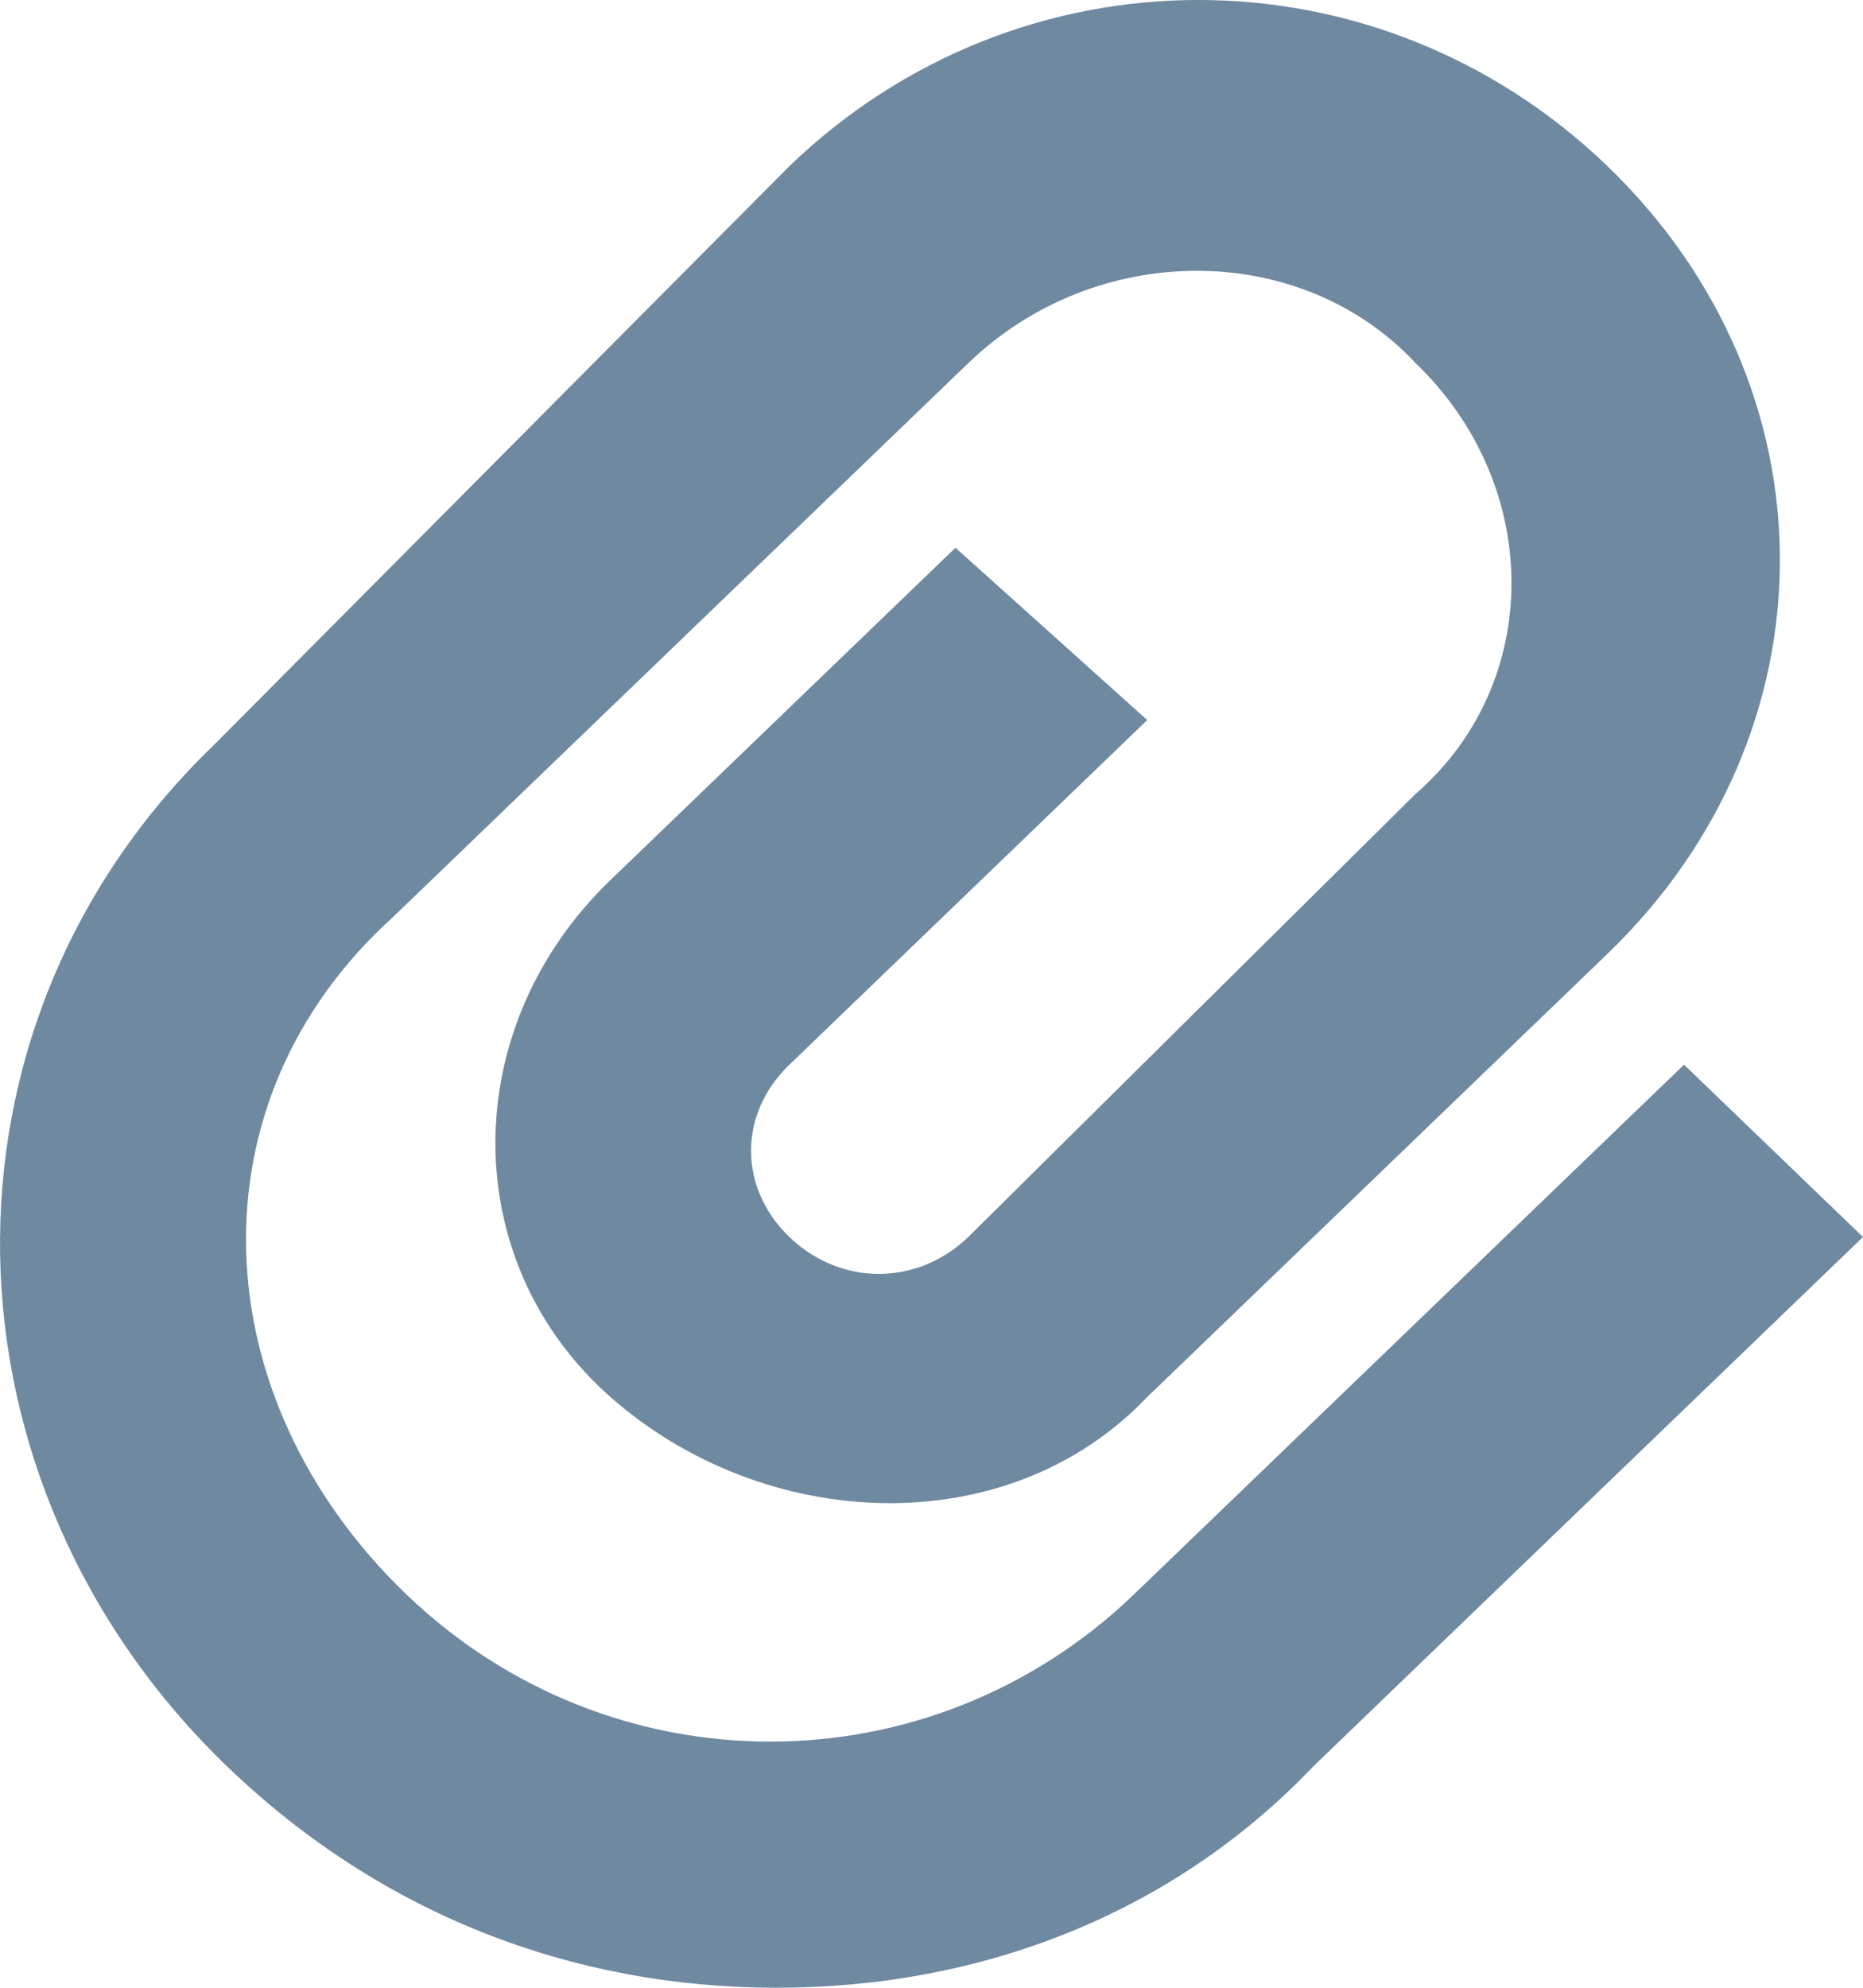 <svg width="15" height="16" viewBox="0 0 15 16" fill="none" xmlns="http://www.w3.org/2000/svg">
<path fill-rule="evenodd" clip-rule="evenodd" d="M9.134 12.83C7.488 14.415 4.915 14.415 3.268 12.83C1.622 11.245 1.519 8.867 3.165 7.381L7.796 2.923C8.825 1.932 10.472 1.932 11.398 2.923C12.427 3.913 12.427 5.498 11.398 6.39L7.796 9.957C7.385 10.353 6.767 10.353 6.356 9.957C5.944 9.56 5.944 8.966 6.356 8.57L9.237 5.796L7.693 4.409L4.915 7.084C3.68 8.272 3.68 10.155 4.915 11.245C6.15 12.334 8.105 12.433 9.237 11.245L12.942 7.678C14.794 5.895 14.794 3.121 12.942 1.337C11.089 -0.446 8.208 -0.446 6.356 1.337L1.725 5.994C-0.642 8.272 -0.539 11.938 1.827 14.217C3.062 15.406 4.606 16 6.253 16C7.899 16 9.443 15.406 10.575 14.217L15 9.957L13.559 8.57L9.134 12.83Z" fill="#6F89A1"/>
</svg>
